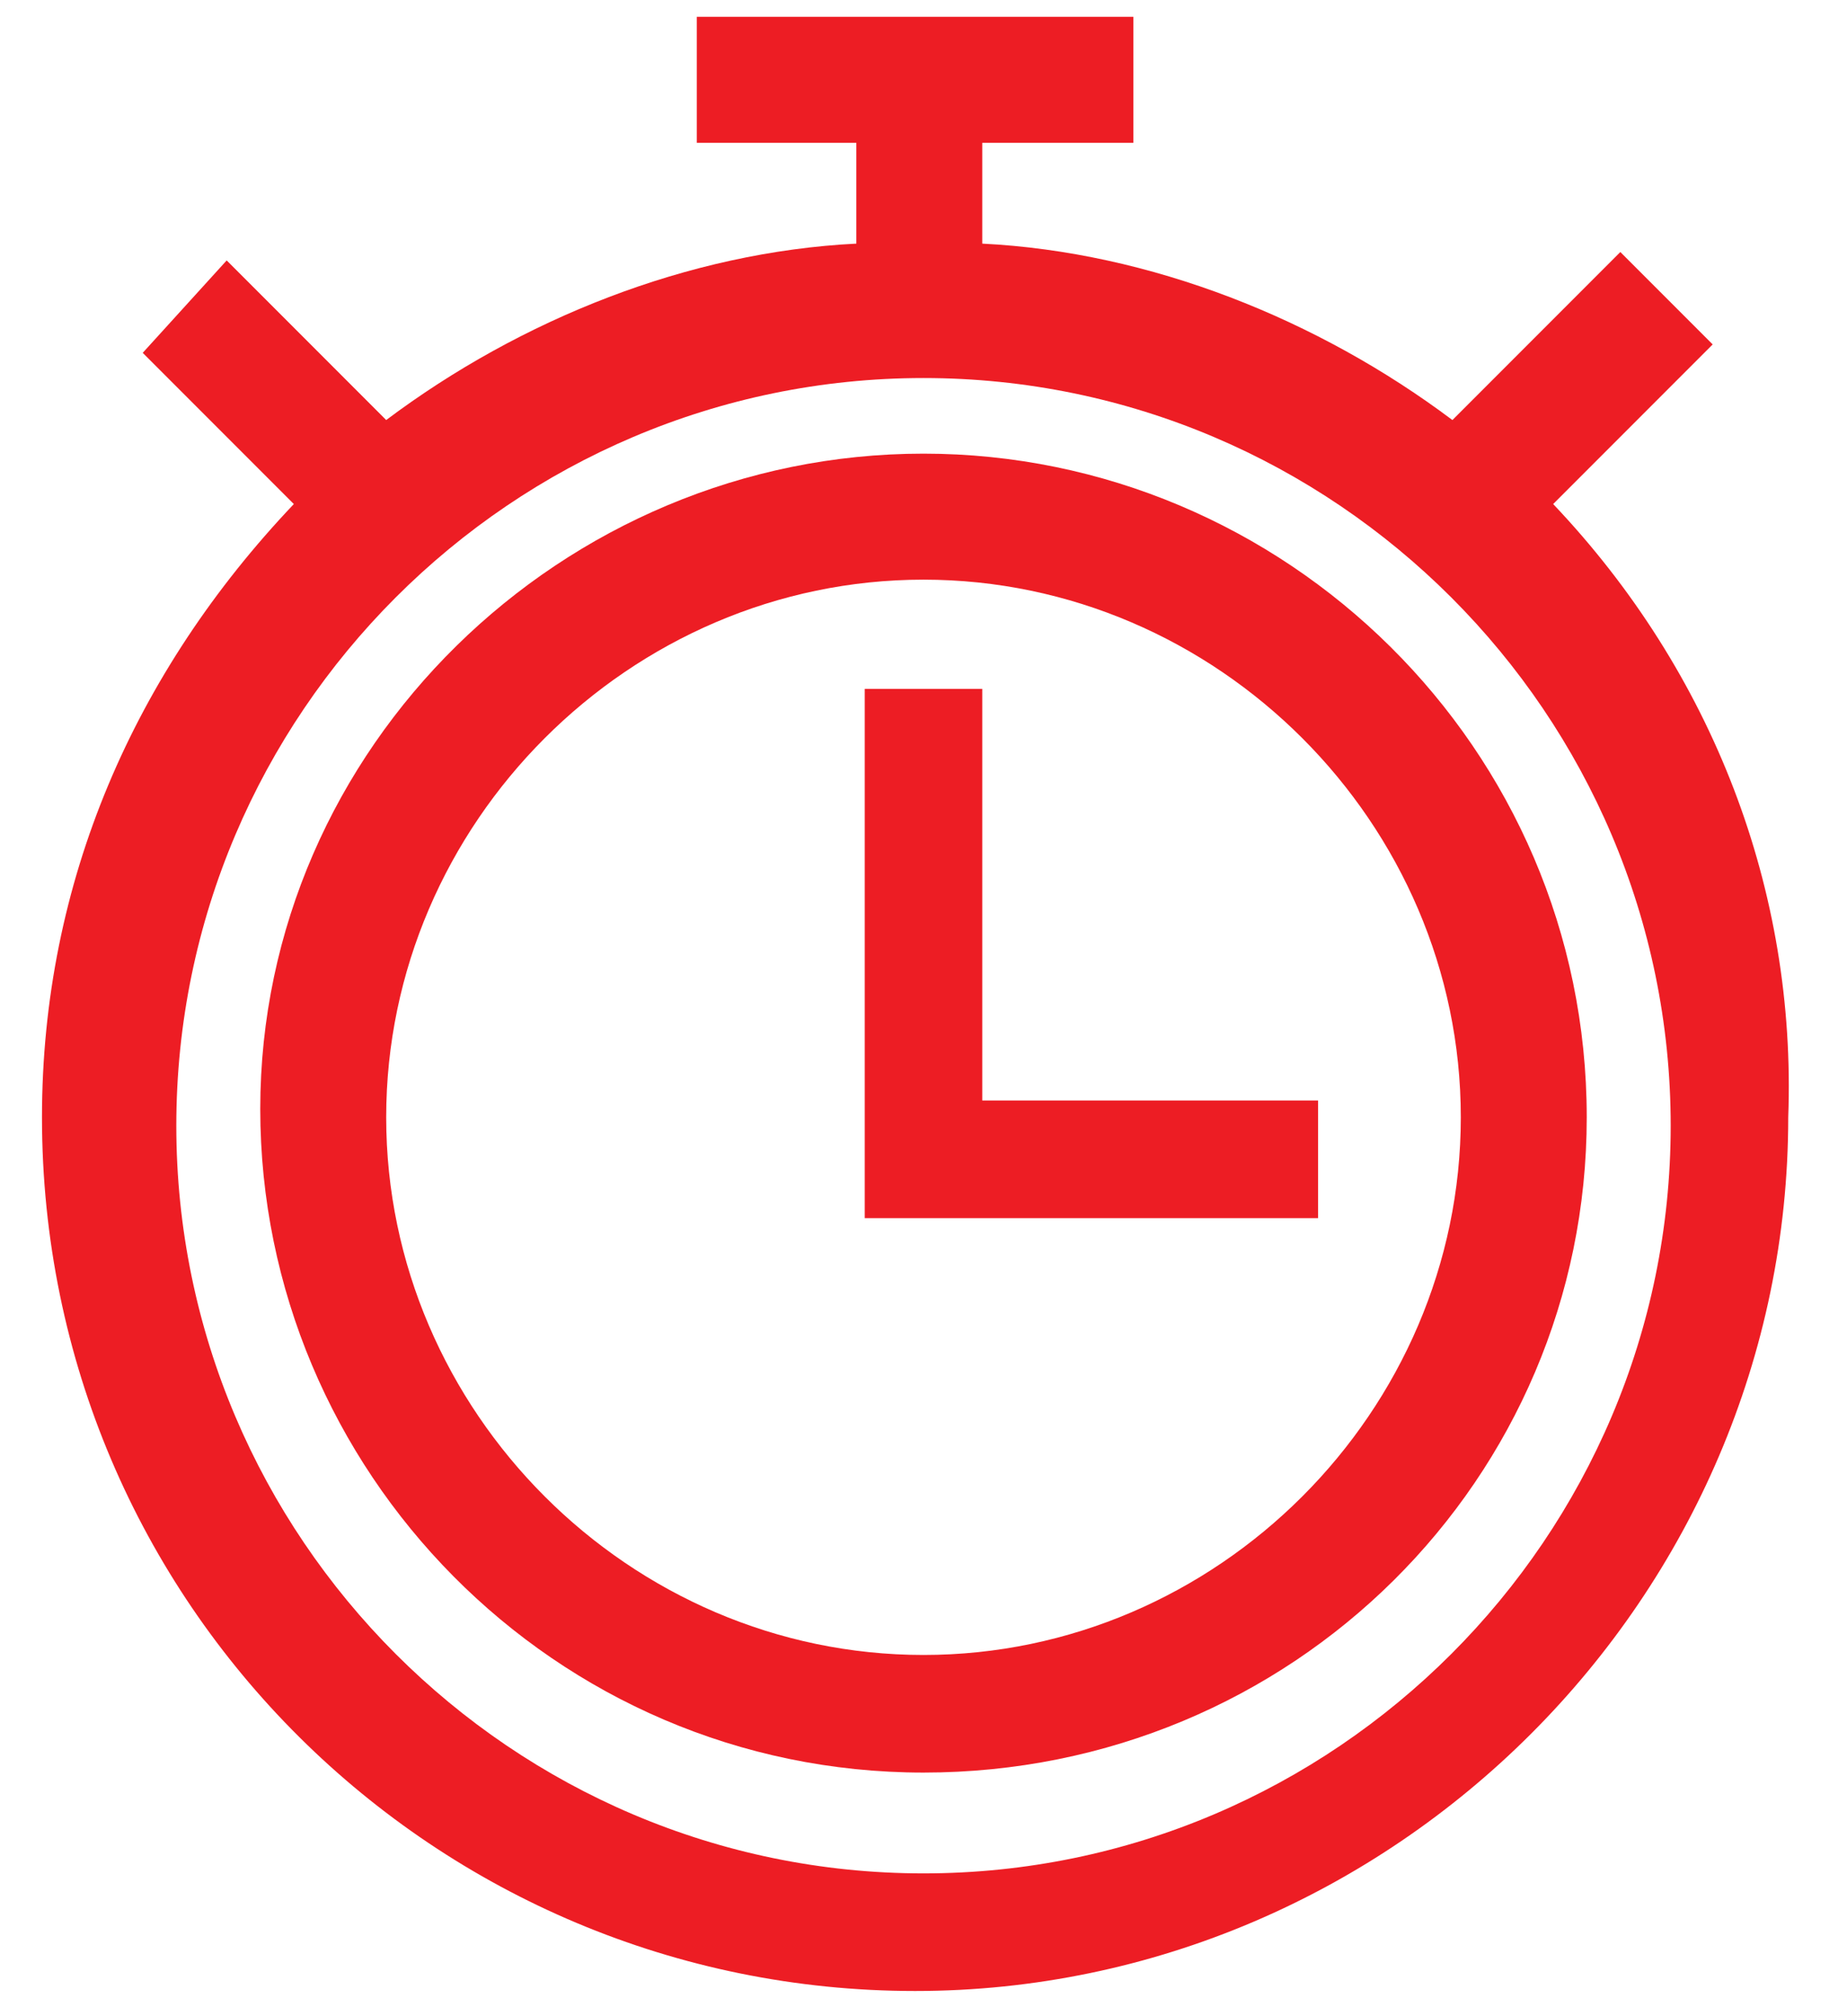 <?xml version="1.0" encoding="utf-8"?>
<!-- Generator: Adobe Illustrator 21.1.0, SVG Export Plug-In . SVG Version: 6.00 Build 0)  -->
<svg version="1.1" id="Layer_1" xmlns="http://www.w3.org/2000/svg" xmlns:xlink="http://www.w3.org/1999/xlink" x="0px" y="0px"
	 viewBox="0 0 22 24" style="enable-background:new 0 0 22 24;" xml:space="preserve">
<style type="text/css">
	.st0{fill:#ED1D24;}
</style>
<g>
	<polygon class="st0" points="11.7,13.1 11.7,8.2 10.3,8.2 10.3,14.5 15.7,14.5 15.7,13.1 	"/>
	<path class="st0" d="M18.5,6l1.9-1.9L19.3,3l-2,2c-1.6-1.2-3.6-2-5.6-2.1V1.7h1.8V0.2H8.3v1.5h1.9v1.2C8.2,3,6.2,3.8,4.6,5L2.7,3.1
		l-1,1.1L3.5,6c-1.9,2-3,4.5-3,7.3c0,5.8,4.7,10.4,10.4,10.4S21.3,19,21.3,13.3C21.4,10.6,20.4,8,18.5,6z M11,22.3
		c-4.9,0-8.9-4-8.9-8.9s4-8.9,8.9-8.9s8.9,4,8.9,8.9S15.9,22.3,11,22.3z"/>
	<path class="st0" d="M11,5.4c-4.3,0-7.9,3.5-7.9,7.8s3.5,7.9,7.9,7.9s7.9-3.5,7.9-7.8C18.9,8.9,15.3,5.4,11,5.4z M11,19.7
		c-3.5,0-6.4-2.9-6.4-6.4S7.5,6.9,11,6.9s6.4,2.9,6.4,6.4S14.5,19.7,11,19.7z"/>
</g>
</svg>

